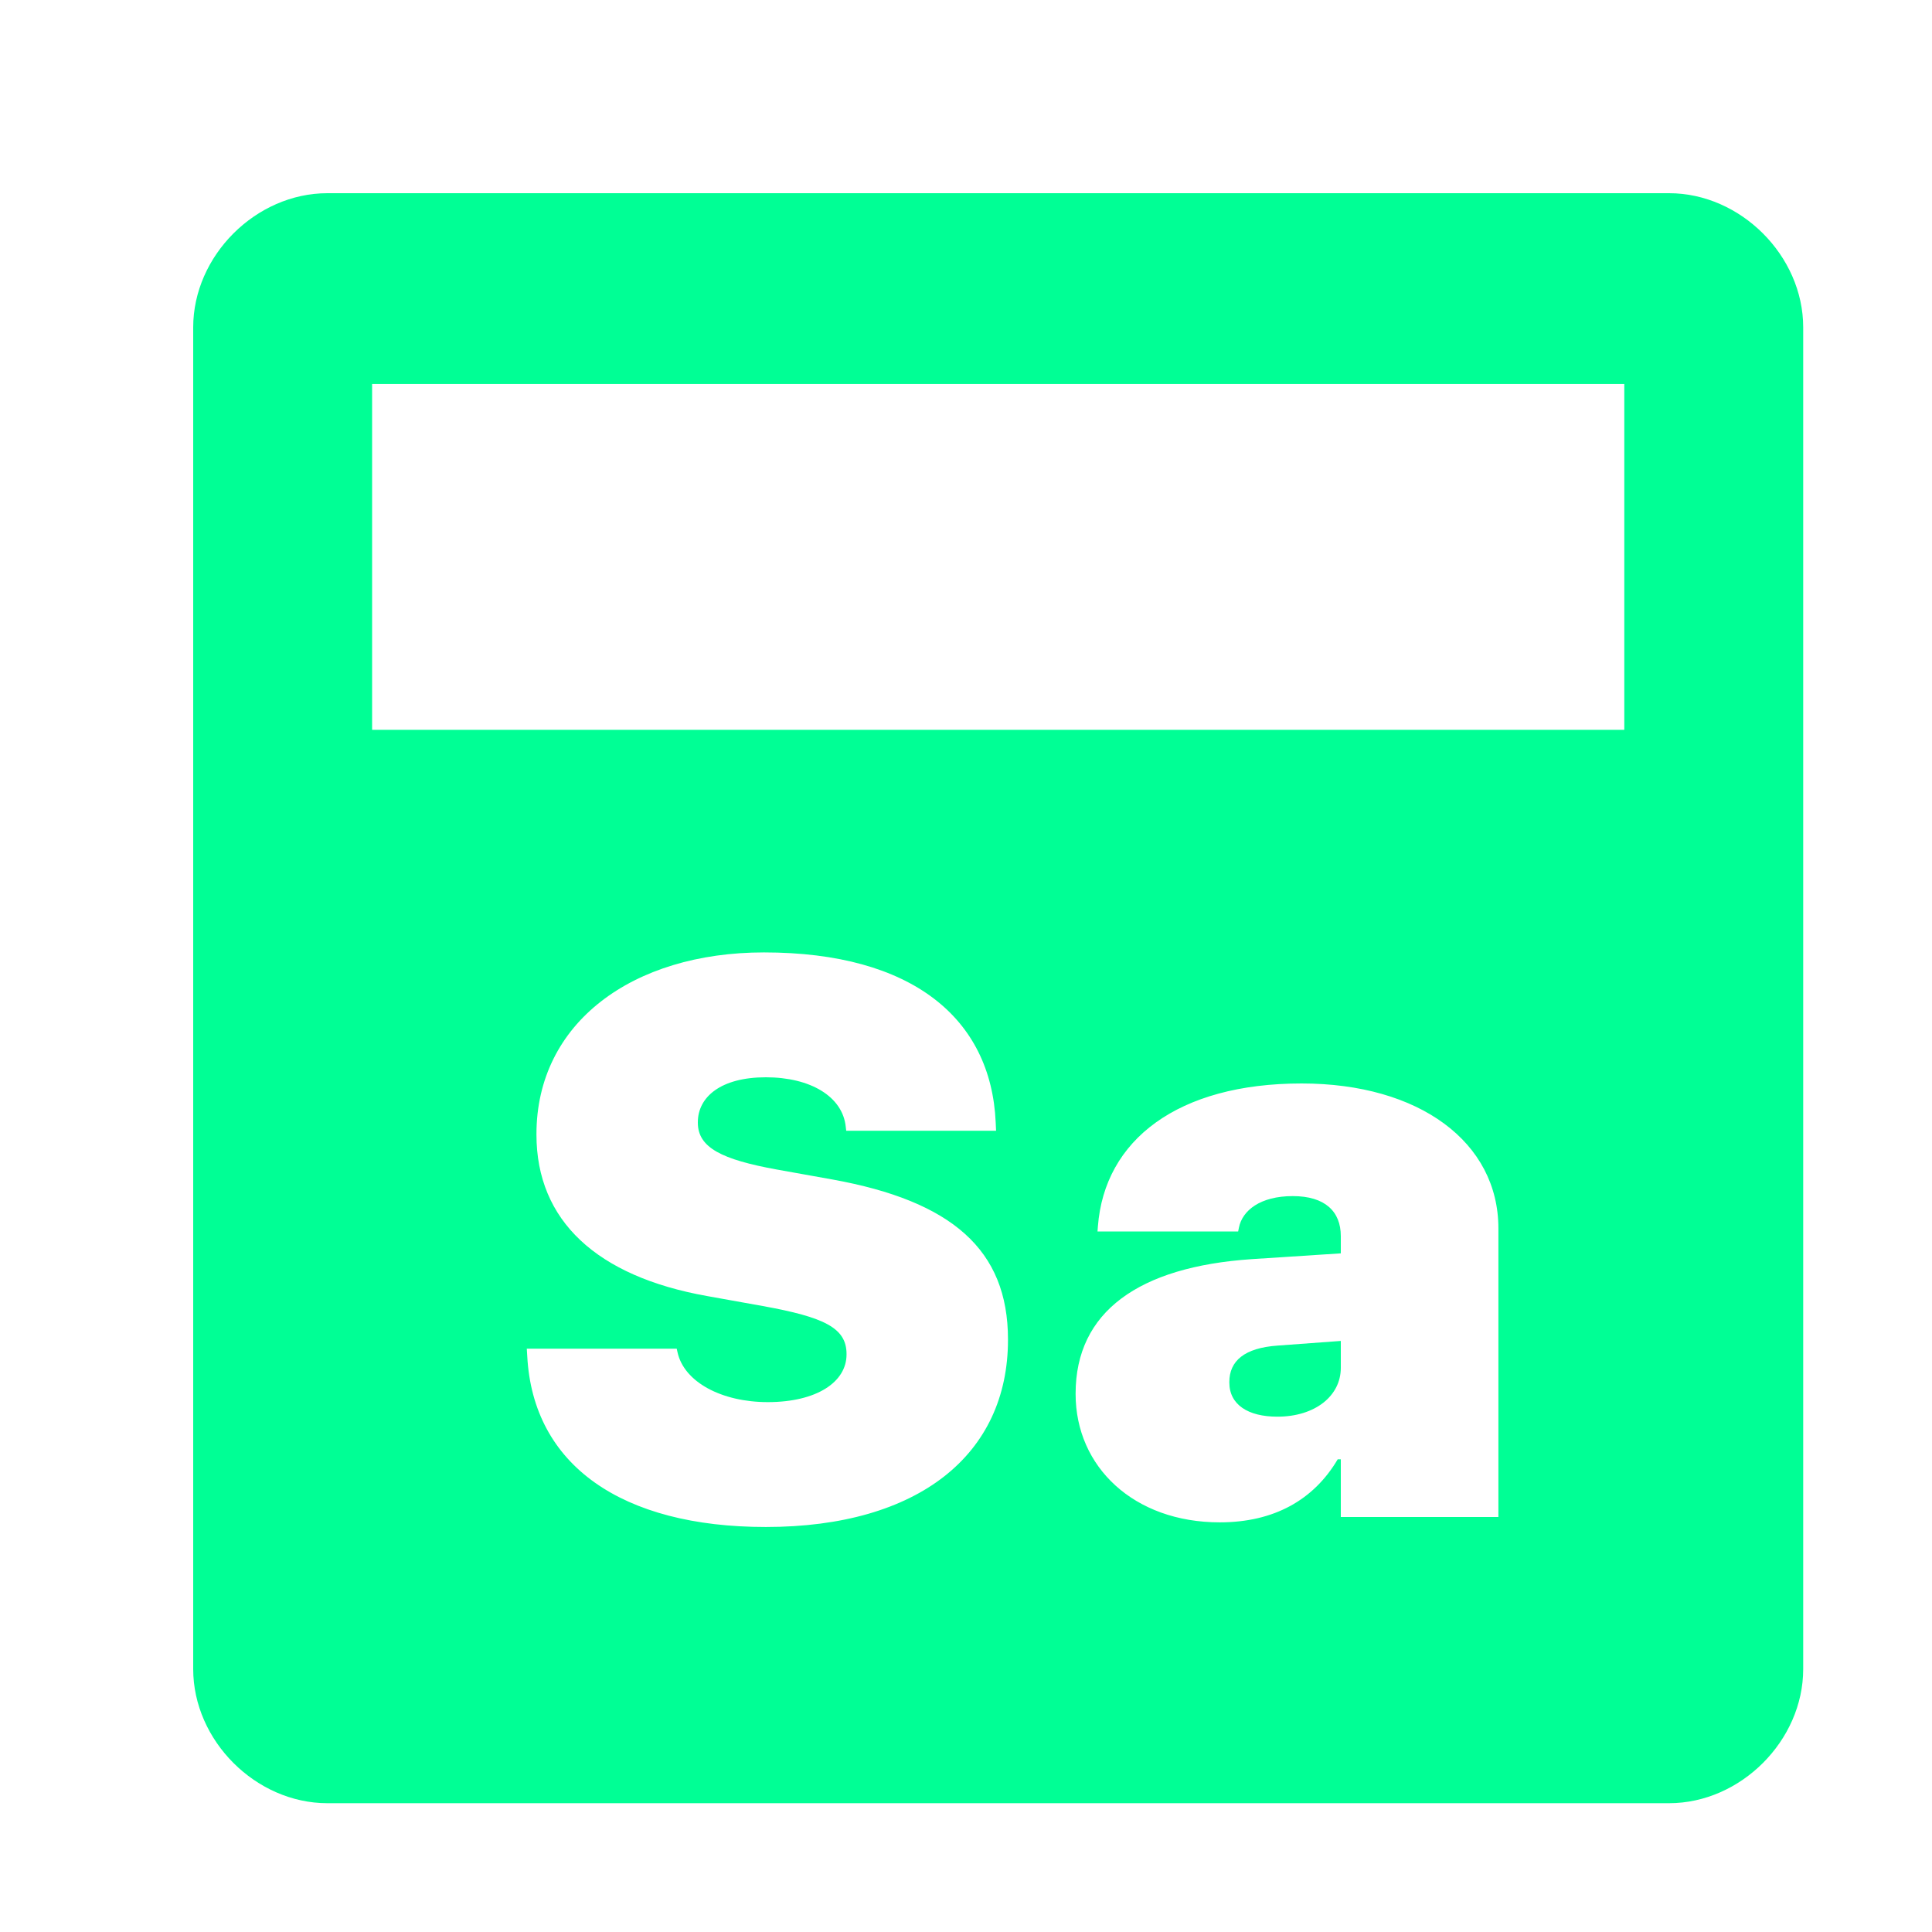 <svg width="30" height="30" viewBox="0 0 30 30" fill="none" xmlns="http://www.w3.org/2000/svg">
<path d="M20.82 21.24C20.82 21.676 20.42 21.998 19.835 21.998C19.381 21.998 19.089 21.813 19.089 21.467V21.461C19.089 21.133 19.322 20.93 19.841 20.894L20.82 20.822V21.24Z" fill="#00FF95"/>
<path fill-rule="evenodd" clip-rule="evenodd" d="M25.917 3C27.028 3 28 3.972 28 5.083V25.917C28 27.028 27.028 28 25.917 28H5.083C3.972 28 3 27.028 3 25.917V5.083C3 3.972 3.972 3 5.083 3H25.917ZM11.863 14.789C9.822 14.789 8.33 15.881 8.33 17.611V17.618C8.33 18.955 9.267 19.82 10.98 20.125L11.844 20.28C12.799 20.453 13.145 20.619 13.145 21.025V21.032C13.145 21.461 12.68 21.772 11.922 21.772C11.207 21.772 10.621 21.461 10.52 20.996L10.508 20.942H8.18L8.187 21.056C8.276 22.756 9.66 23.711 11.892 23.711C14.267 23.711 15.652 22.583 15.652 20.805V20.798C15.652 19.402 14.775 18.65 12.931 18.316L12.066 18.161C11.206 18.005 10.836 17.82 10.836 17.433V17.427C10.836 17.033 11.194 16.728 11.892 16.728C12.584 16.728 13.086 17.027 13.133 17.499L13.14 17.558H15.467L15.461 17.427C15.389 15.816 14.166 14.789 11.863 14.789ZM20.211 16.824C18.29 16.824 17.15 17.701 17.048 19.044L17.042 19.122H19.226L19.238 19.062C19.292 18.794 19.572 18.573 20.074 18.573C20.575 18.573 20.82 18.812 20.82 19.194V19.462L19.436 19.552C17.681 19.671 16.702 20.369 16.702 21.64V21.646C16.702 22.78 17.609 23.639 18.94 23.639C19.787 23.639 20.402 23.287 20.772 22.66H20.82V23.556H23.267V19.074C23.267 17.738 22.043 16.824 20.211 16.824ZM5.778 5.963V11.333H25.222V5.963H5.778Z" fill="#00FF95"/>
</svg>
